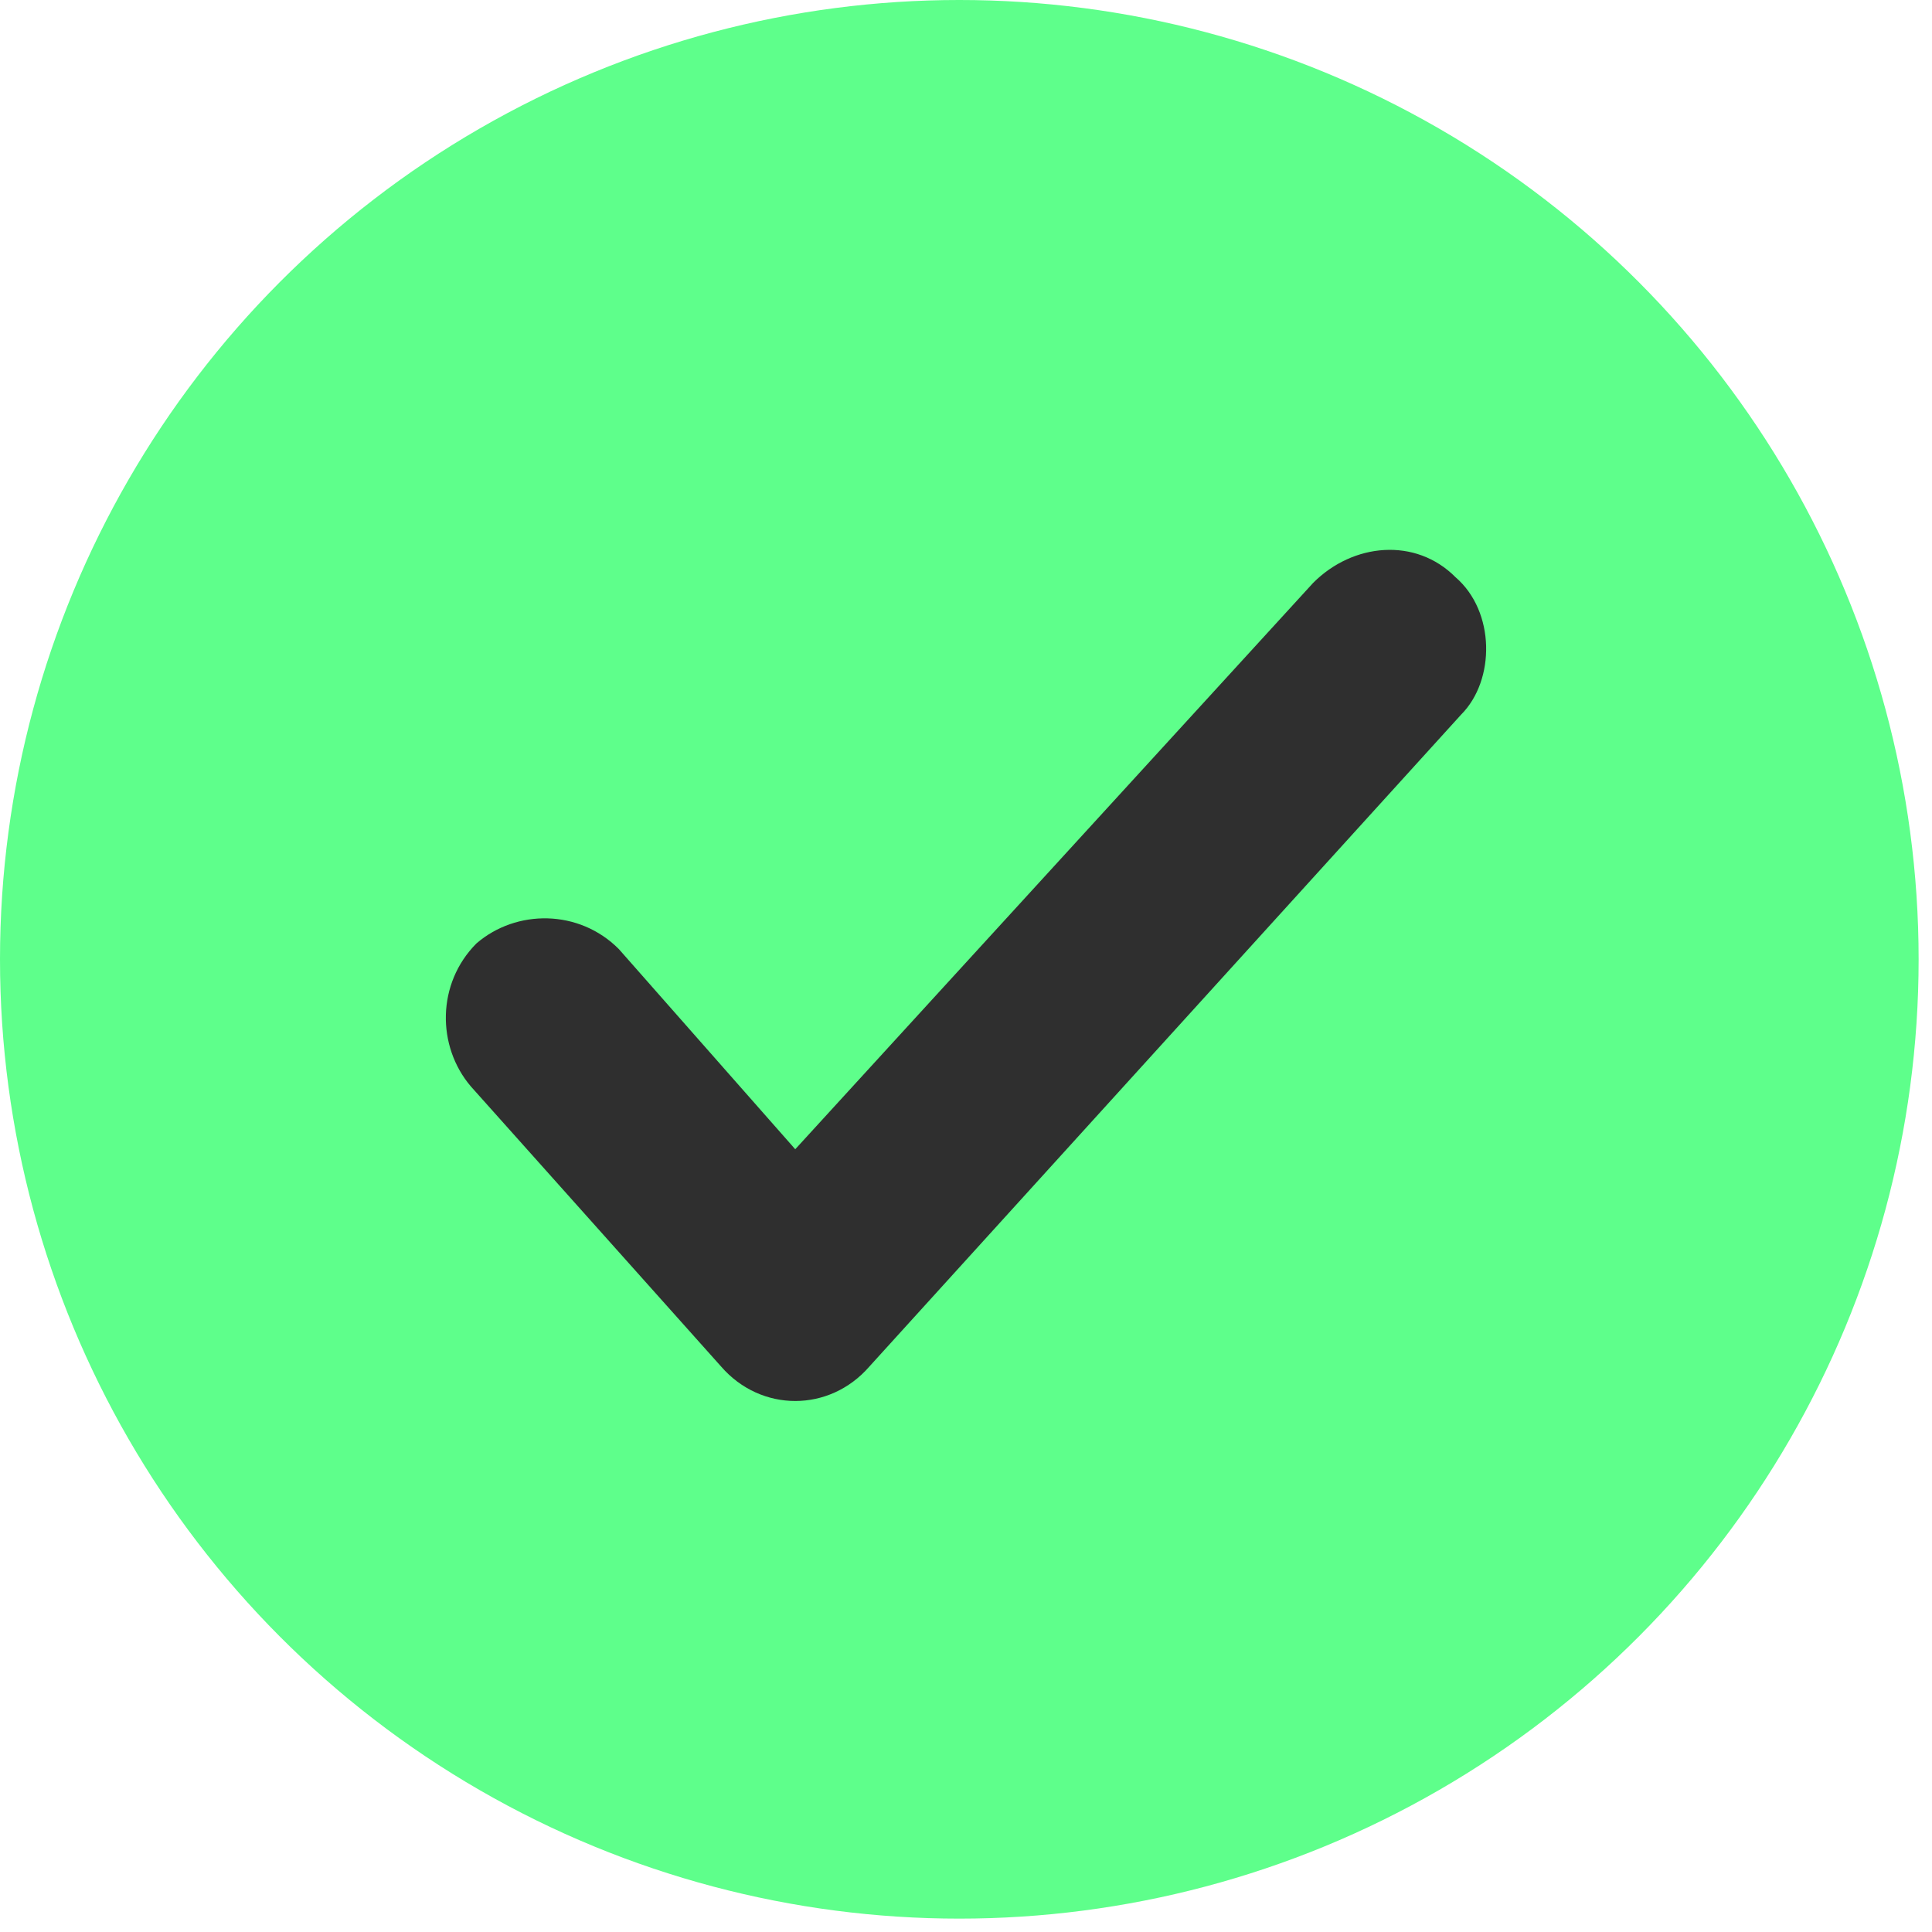 <svg width="13" height="13" viewBox="0 0 13 13" fill="none" xmlns="http://www.w3.org/2000/svg">
<circle cx="6.455" cy="6.455" r="6.455" fill="#5EFF8B"/>
<path d="M9.832 4.808L5.849 9.196C5.581 9.504 5.121 9.504 4.853 9.196L3.168 7.31C2.938 7.04 2.938 6.617 3.206 6.348C3.474 6.117 3.896 6.117 4.164 6.386L5.351 7.733L8.836 3.922C9.104 3.653 9.526 3.614 9.794 3.884C10.062 4.115 10.062 4.577 9.832 4.808Z" fill="#2F2F2F"/>
</svg>
